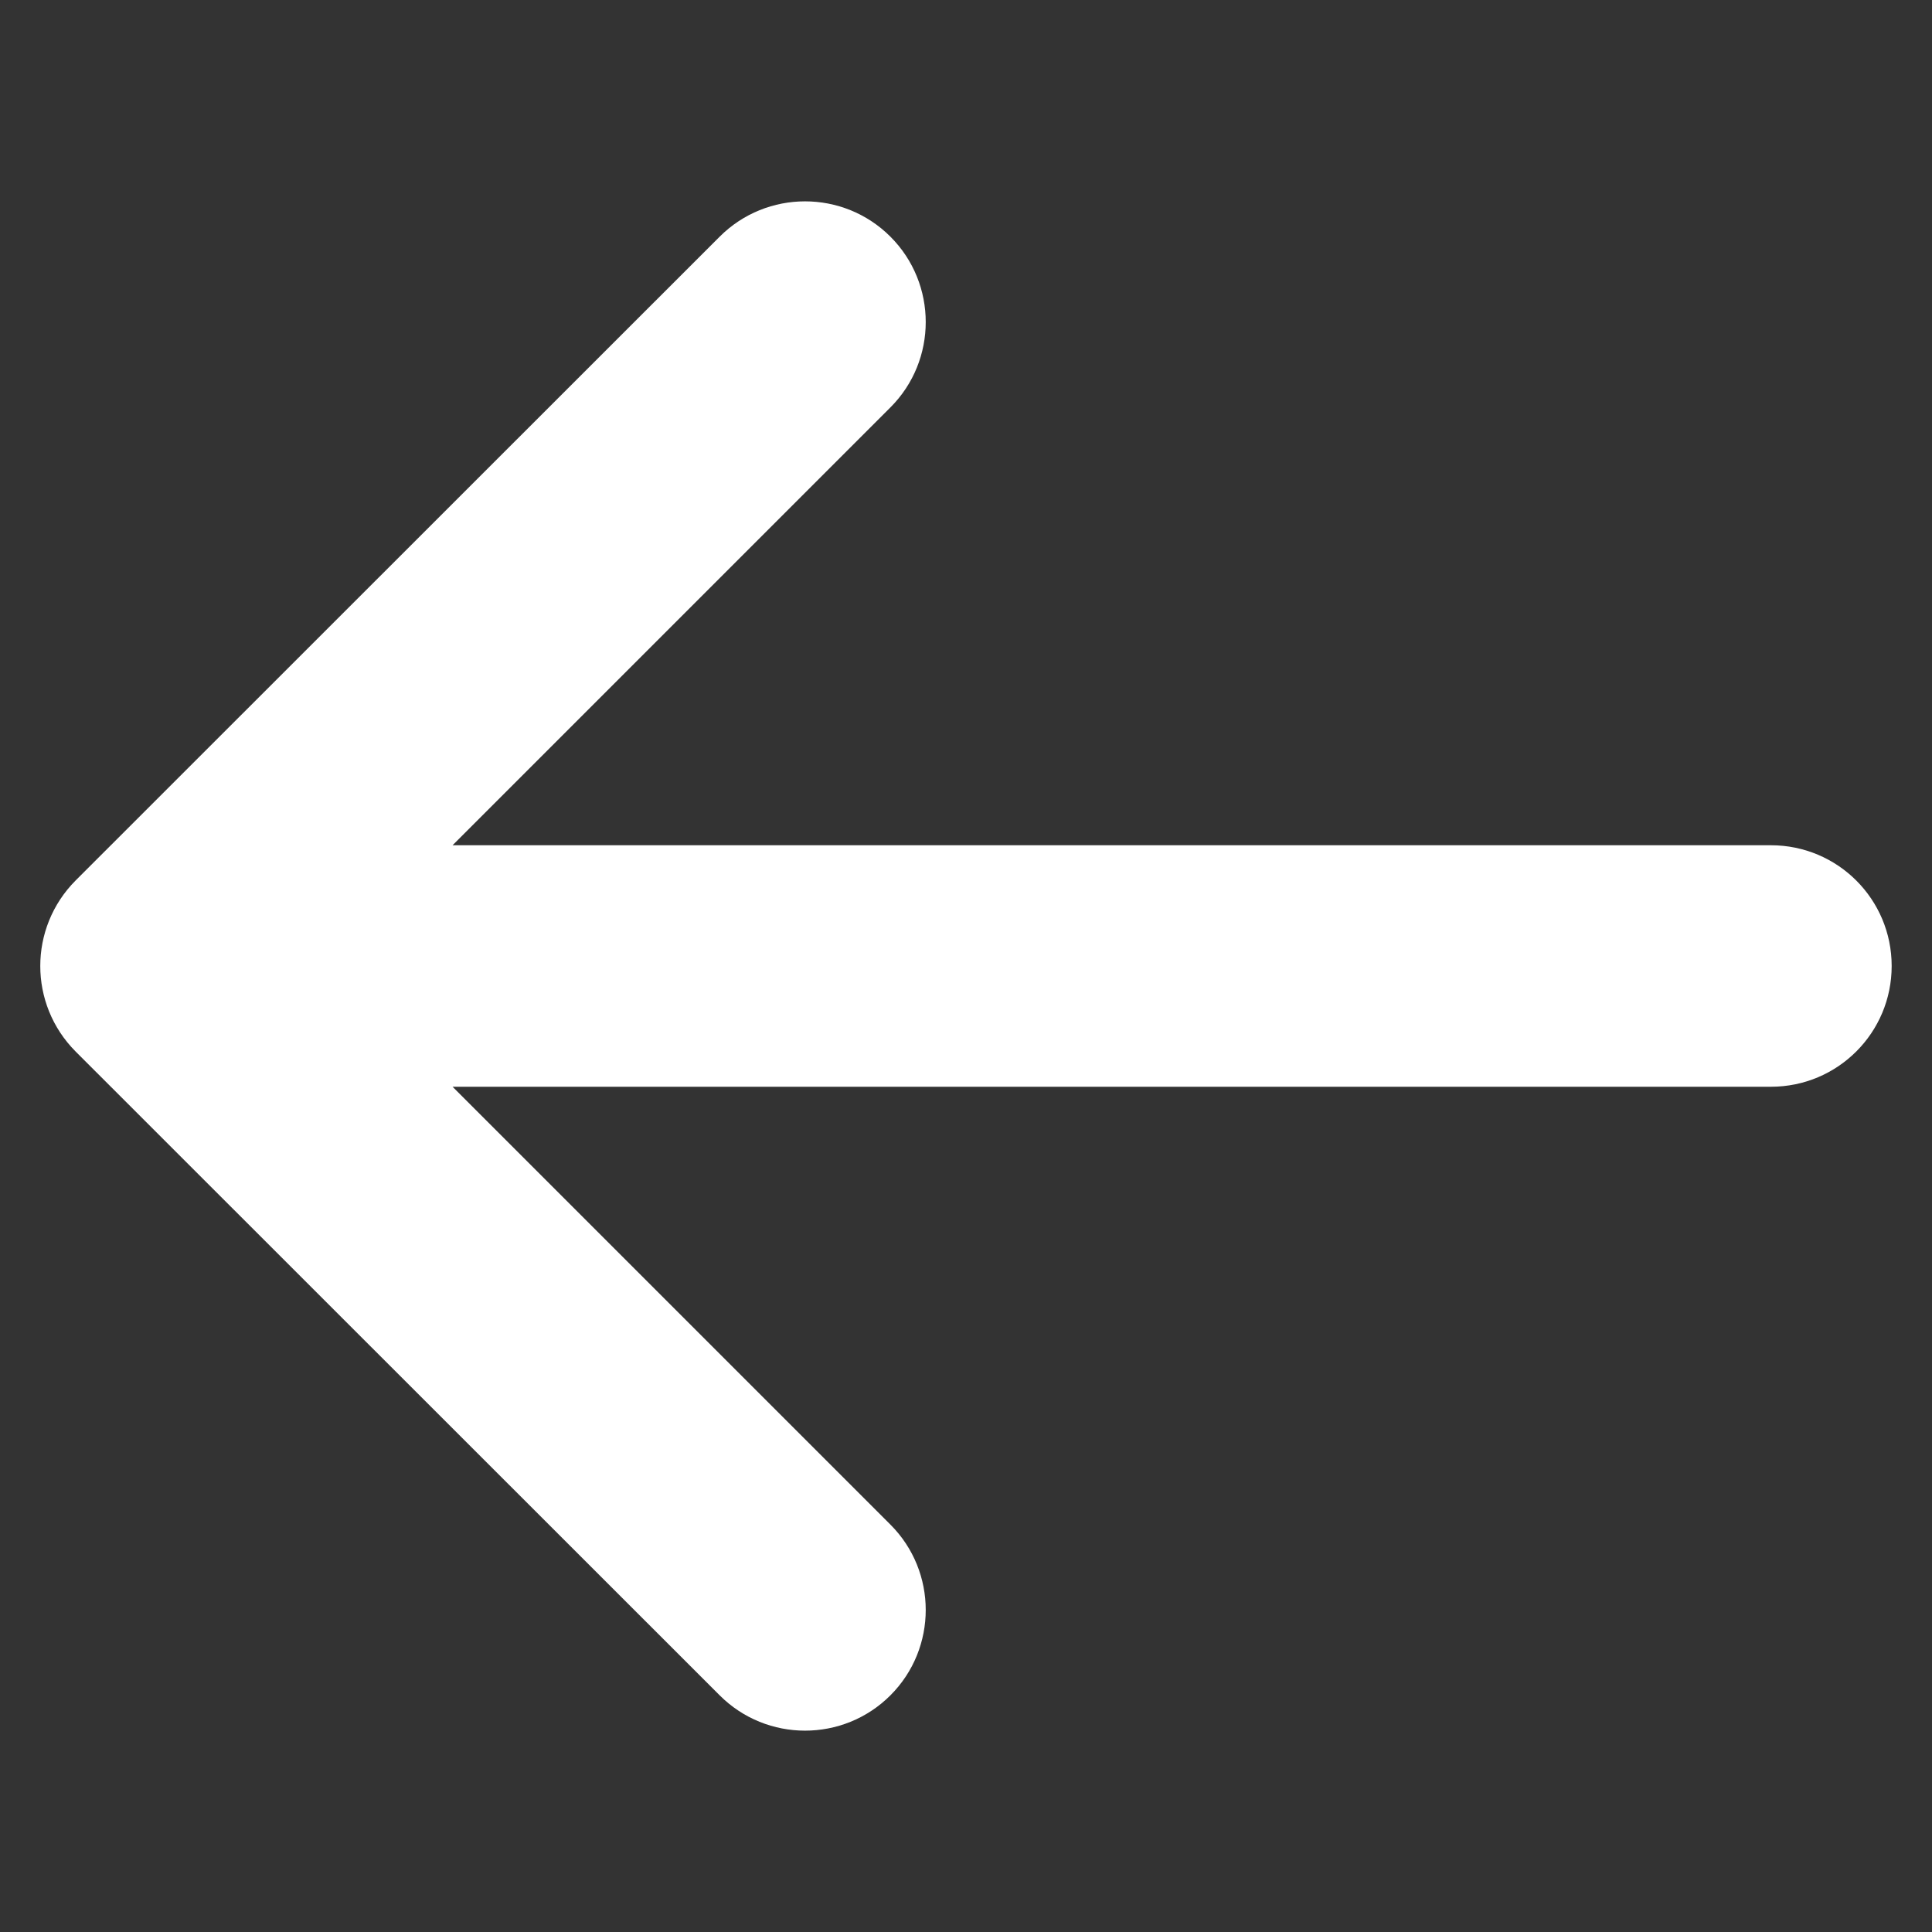 <svg width="10" height="10" viewBox="0 0 8 8" fill="none" xmlns="http://www.w3.org/2000/svg">
<rect x="0" y="0" width="8" height="8" fill="#333333" stroke="none"/>
<path d="M2.98 7.02C3.175 7.215 3.492 7.215 3.687 7.02C3.882 6.825 3.882 6.508 3.687 6.313L2.98 7.02ZM0.667 4L0.313 3.646C0.118 3.842 0.118 4.158 0.313 4.354L0.667 4ZM3.687 1.687C3.882 1.492 3.882 1.175 3.687 0.98C3.492 0.785 3.175 0.785 2.98 0.98L3.687 1.687ZM7.333 4.5C7.61 4.5 7.833 4.276 7.833 4C7.833 3.724 7.61 3.5 7.333 3.5L7.333 4.5ZM3.687 6.313L1.02 3.646L0.313 4.354L2.98 7.02L3.687 6.313ZM1.02 4.354L3.687 1.687L2.98 0.98L0.313 3.646L1.02 4.354ZM7.333 3.5L0.667 3.5L0.667 4.5L7.333 4.5L7.333 3.5Z" fill="white"/>
</svg>

